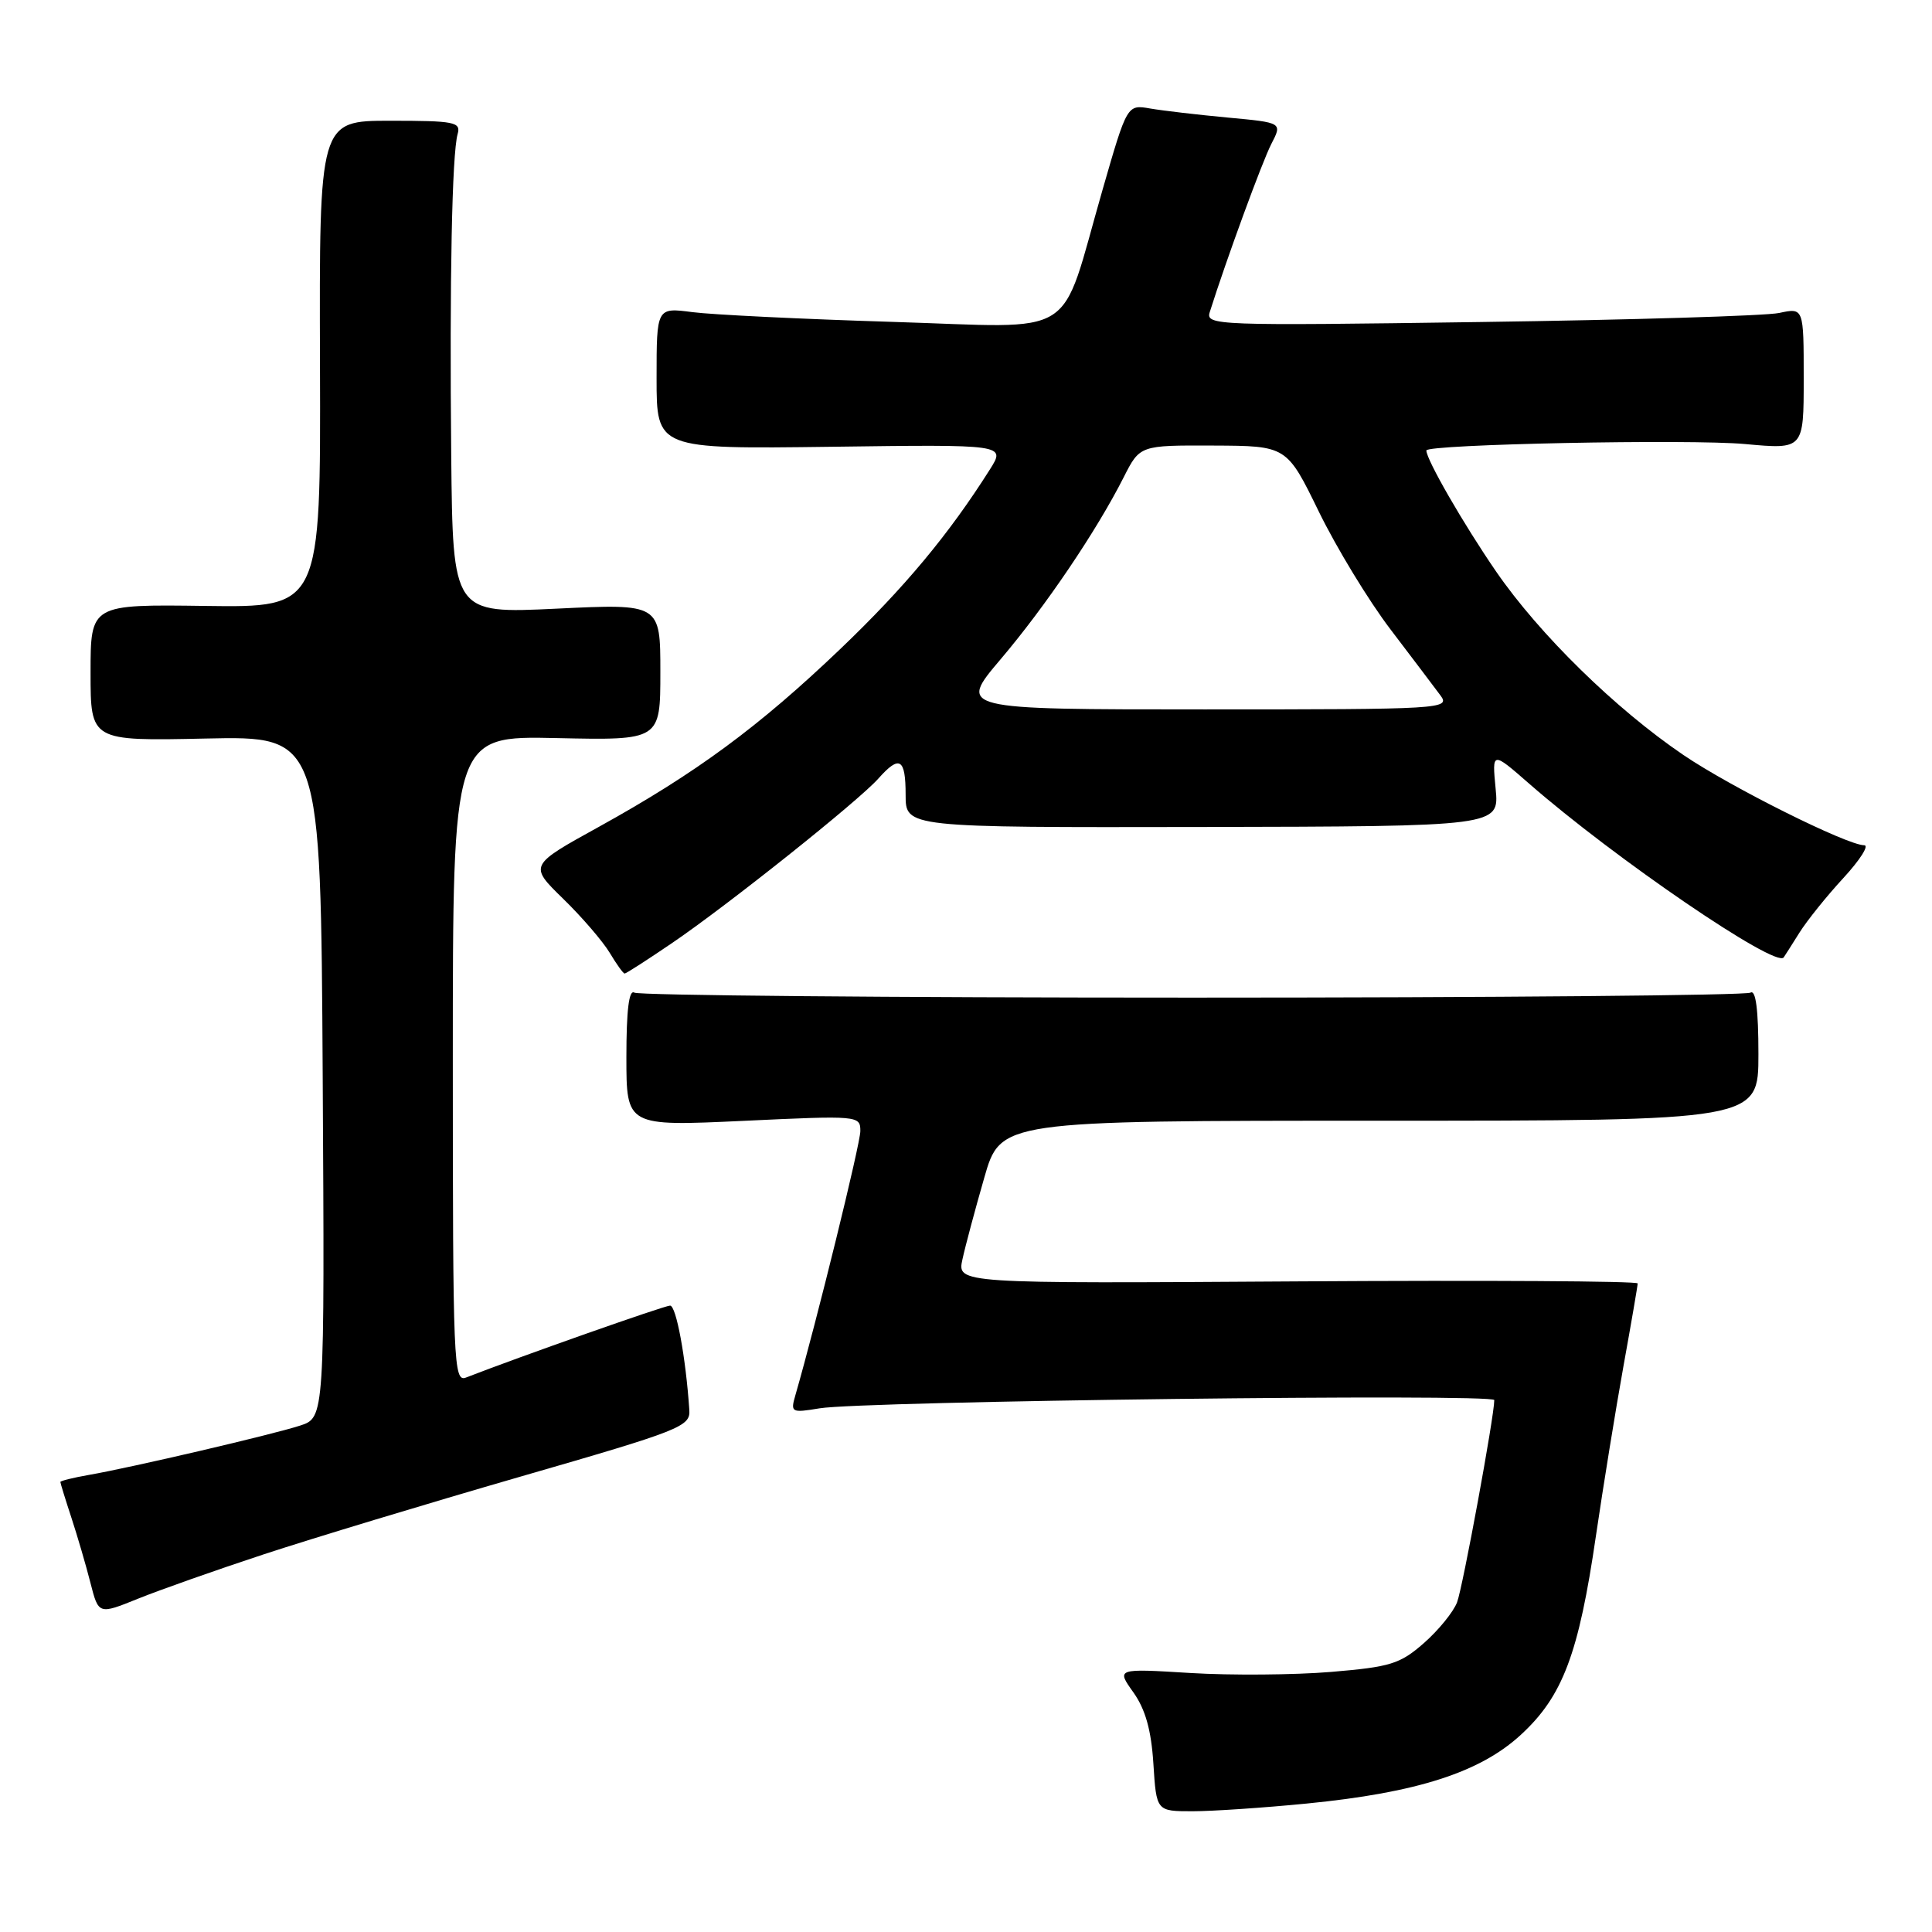<?xml version="1.0" encoding="UTF-8" standalone="no"?>
<!DOCTYPE svg PUBLIC "-//W3C//DTD SVG 1.1//EN" "http://www.w3.org/Graphics/SVG/1.1/DTD/svg11.dtd" >
<svg xmlns="http://www.w3.org/2000/svg" xmlns:xlink="http://www.w3.org/1999/xlink" version="1.1" viewBox="0 0 256 256">
 <g >
 <path fill="currentColor"
d=" M 173.14 238.98 C 187.76 237.54 196.13 234.85 201.54 229.85 C 207.07 224.76 209.19 219.14 211.47 203.50 C 212.44 196.90 214.08 186.80 215.11 181.06 C 216.15 175.31 217.00 170.36 217.00 170.06 C 217.00 169.75 196.71 169.63 171.91 169.79 C 126.82 170.08 126.82 170.08 127.53 166.87 C 127.91 165.11 129.21 160.26 130.41 156.09 C 132.58 148.50 132.58 148.50 182.79 148.50 C 233.00 148.50 233.00 148.50 233.00 139.69 C 233.00 133.77 232.65 131.10 231.95 131.53 C 231.37 131.89 198.09 132.19 158.00 132.19 C 117.91 132.19 84.63 131.89 84.05 131.53 C 83.34 131.09 83.00 133.88 83.00 140.06 C 83.00 149.24 83.00 149.24 98.50 148.52 C 113.76 147.80 114.00 147.82 114.00 149.87 C 114.00 151.56 108.18 175.21 105.39 184.88 C 104.73 187.16 104.86 187.23 108.60 186.61 C 114.37 185.65 198.00 184.63 198.00 185.52 C 198.00 187.65 193.83 210.31 193.07 212.31 C 192.59 213.58 190.61 216.02 188.67 217.72 C 185.51 220.49 184.24 220.88 176.35 221.54 C 171.51 221.94 163.13 222.01 157.73 221.68 C 147.92 221.08 147.92 221.08 150.18 224.25 C 151.77 226.49 152.55 229.25 152.83 233.71 C 153.23 240.00 153.23 240.00 158.01 240.00 C 160.64 240.00 167.45 239.54 173.14 238.98 Z  M 35.00 205.94 C 41.33 203.86 56.62 199.23 69.00 195.65 C 90.24 189.52 91.49 189.02 91.34 186.83 C 90.87 179.85 89.60 173.00 88.79 173.00 C 88.04 173.00 68.90 179.75 61.75 182.53 C 60.10 183.18 60.00 180.77 60.00 140.36 C 60.00 97.50 60.00 97.50 73.75 97.80 C 87.50 98.10 87.50 98.10 87.50 89.04 C 87.50 79.99 87.50 79.99 73.75 80.65 C 60.00 81.31 60.00 81.31 59.79 60.40 C 59.56 37.12 59.89 20.40 60.64 17.75 C 61.09 16.17 60.21 16.00 51.72 16.00 C 42.30 16.00 42.30 16.00 42.40 48.25 C 42.50 80.50 42.50 80.50 27.25 80.29 C 12.00 80.08 12.00 80.08 12.00 89.14 C 12.00 98.19 12.00 98.19 27.25 97.86 C 42.50 97.53 42.50 97.53 42.76 142.68 C 43.02 187.84 43.02 187.84 39.76 188.90 C 36.07 190.10 17.44 194.45 11.75 195.44 C 9.69 195.80 8.00 196.22 8.00 196.37 C 8.00 196.52 8.65 198.64 9.45 201.07 C 10.25 203.51 11.39 207.40 11.98 209.72 C 13.06 213.95 13.06 213.95 18.28 211.84 C 21.15 210.68 28.68 208.02 35.00 205.94 Z  M 89.02 124.98 C 96.32 120.03 113.82 106.08 116.40 103.15 C 119.20 100.00 120.00 100.48 120.00 105.33 C 120.00 109.65 120.00 109.65 159.33 109.58 C 198.66 109.50 198.66 109.50 198.18 104.52 C 197.70 99.54 197.70 99.54 202.60 103.82 C 213.88 113.69 235.34 128.34 236.35 126.86 C 236.49 126.66 237.43 125.19 238.43 123.59 C 239.44 121.98 242.06 118.72 244.26 116.34 C 246.46 113.95 247.70 112.00 247.02 112.00 C 244.76 112.00 229.33 104.30 223.06 100.04 C 214.06 93.93 203.97 84.05 198.25 75.74 C 193.95 69.49 189.00 60.91 189.00 59.69 C 189.00 58.87 223.92 58.16 231.25 58.84 C 239.00 59.55 239.00 59.55 239.00 50.16 C 239.00 40.77 239.00 40.77 235.75 41.47 C 233.96 41.85 216.12 42.39 196.11 42.67 C 161.06 43.17 159.74 43.12 160.30 41.35 C 162.48 34.44 167.25 21.42 168.46 19.07 C 169.92 16.25 169.92 16.25 162.71 15.58 C 158.74 15.21 154.12 14.67 152.42 14.38 C 149.35 13.84 149.35 13.84 146.09 25.16 C 140.28 45.33 143.32 43.41 118.24 42.65 C 106.28 42.28 94.36 41.70 91.75 41.36 C 87.00 40.74 87.00 40.74 87.00 50.12 C 87.00 59.50 87.00 59.50 110.13 59.20 C 133.26 58.89 133.26 58.89 131.17 62.20 C 125.72 70.82 119.85 77.86 111.37 85.97 C 100.55 96.31 92.24 102.43 79.39 109.54 C 70.09 114.67 70.09 114.67 74.62 119.09 C 77.11 121.51 79.88 124.74 80.79 126.25 C 81.69 127.76 82.58 129.00 82.77 129.00 C 82.96 129.00 85.77 127.19 89.02 124.98 Z  M 132.60 87.34 C 138.55 80.33 145.29 70.36 148.89 63.25 C 151.04 59.00 151.04 59.00 160.77 59.04 C 170.50 59.08 170.50 59.08 174.75 67.79 C 177.09 72.58 181.36 79.61 184.25 83.40 C 187.14 87.20 190.12 91.14 190.87 92.15 C 192.20 93.94 191.16 94.00 159.60 94.00 C 126.95 94.00 126.95 94.00 132.60 87.34 Z "/>
</g>
</svg>